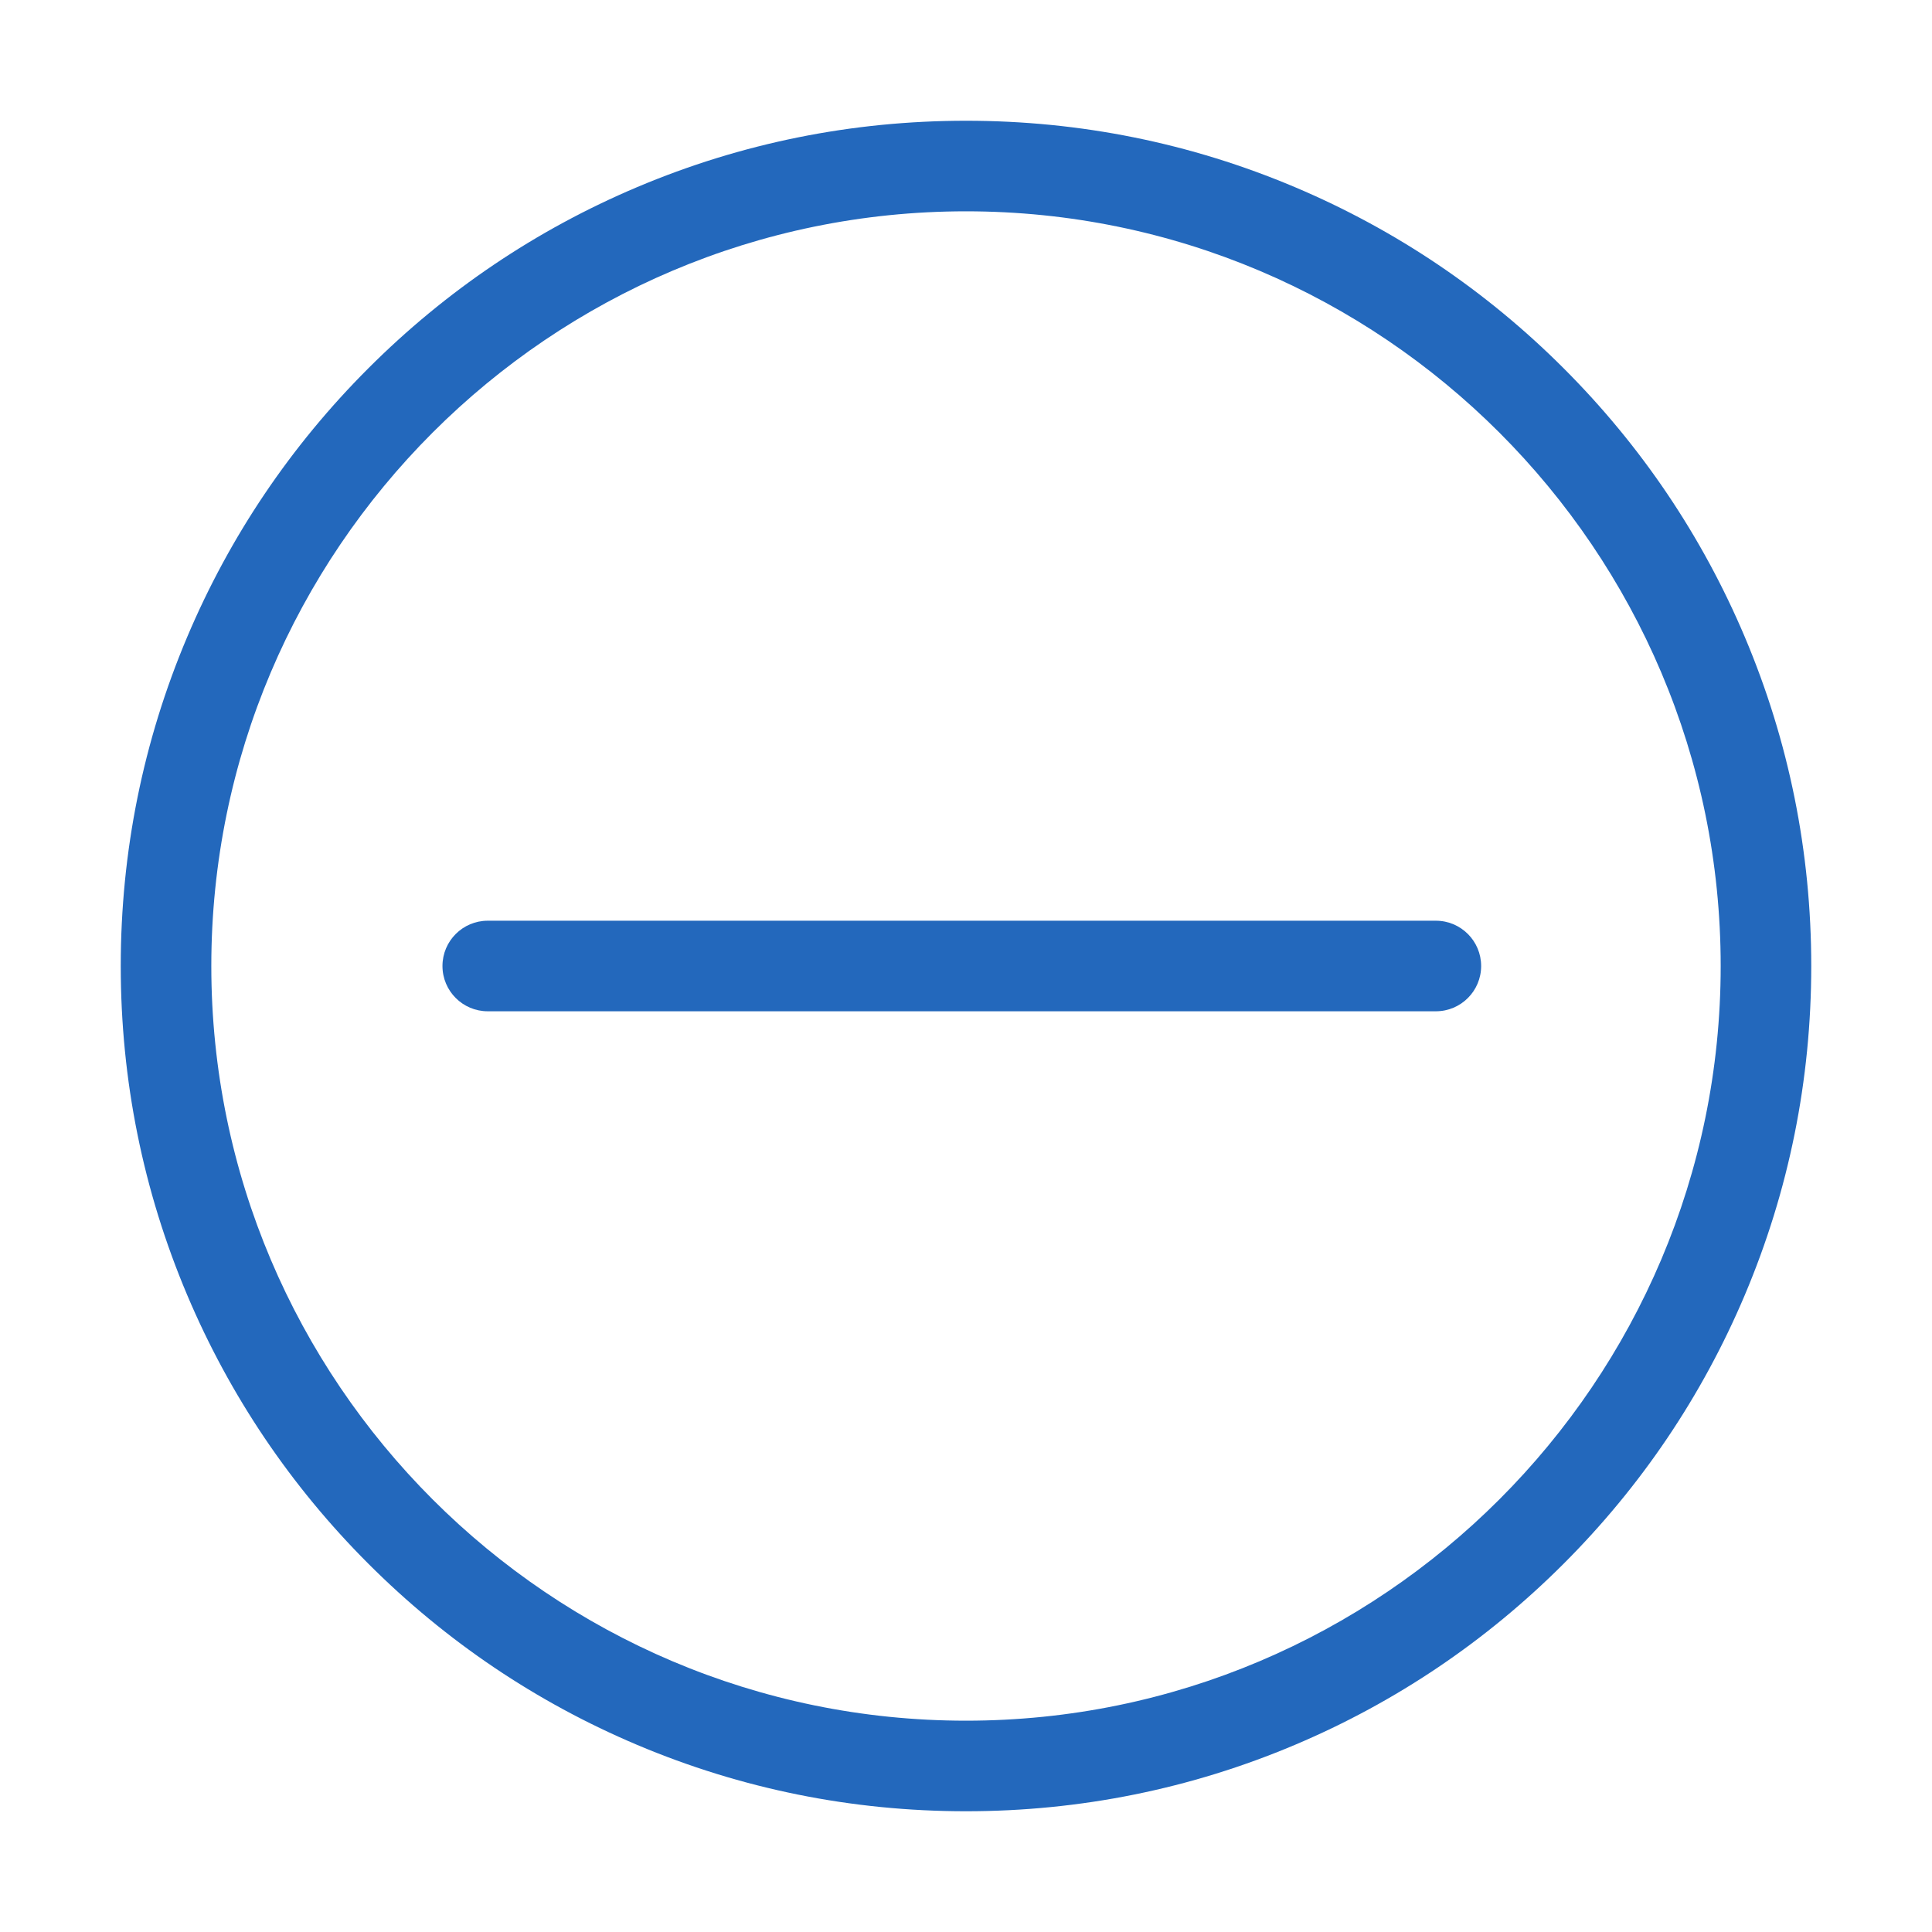 <?xml version="1.0" encoding="utf-8"?>
<!-- Generator: Adobe Illustrator 14.0.0, SVG Export Plug-In . SVG Version: 6.00 Build 43363)  -->
<!DOCTYPE svg PUBLIC "-//W3C//DTD SVG 1.1//EN" "http://www.w3.org/Graphics/SVG/1.1/DTD/svg11.dtd">
<svg version="1.1" id="Ebene_1" xmlns="http://www.w3.org/2000/svg" xmlns:xlink="http://www.w3.org/1999/xlink" x="0px" y="0px"
	 width="1024px" height="1024px" viewBox="0 0 1024 1024" enable-background="new 0 0 1024 1024" xml:space="preserve">
<g>
	<path fill="#2368BC" d="M761.036,488H258.518c-13.255,0-24,10.745-24,24s10.745,24,24,24h502.518c13.255,0,24-10.745,24-24
		S774.291,488,761.036,488z"/>
	<path fill="#2368BC" d="M924.784,337.611c-22.565-53.351-54.865-101.259-96.001-142.395s-89.044-73.435-142.395-96
		C631.142,75.849,572.469,64,512,64S392.858,75.849,337.611,99.216c-53.35,22.565-101.259,54.865-142.395,96
		s-73.435,89.044-96,142.395C75.849,392.858,64,451.531,64,512c0,60.469,11.849,119.143,35.216,174.39
		c22.565,53.351,54.865,101.259,96,142.395s89.044,73.435,142.395,96C392.858,948.151,451.531,960,512,960
		c60.469,0,119.142-11.849,174.389-35.216c53.351-22.565,101.259-54.864,142.395-96c41.137-41.136,73.436-89.044,96.001-142.395
		C948.151,631.143,960,572.469,960,512C960,451.531,948.151,392.858,924.784,337.611z M512,912c-220.561,0-400-179.439-400-400
		c0-220.561,179.439-400,400-400c220.561,0,400,179.439,400,400C912,732.561,732.561,912,512,912z"/>
</g>
</svg>

